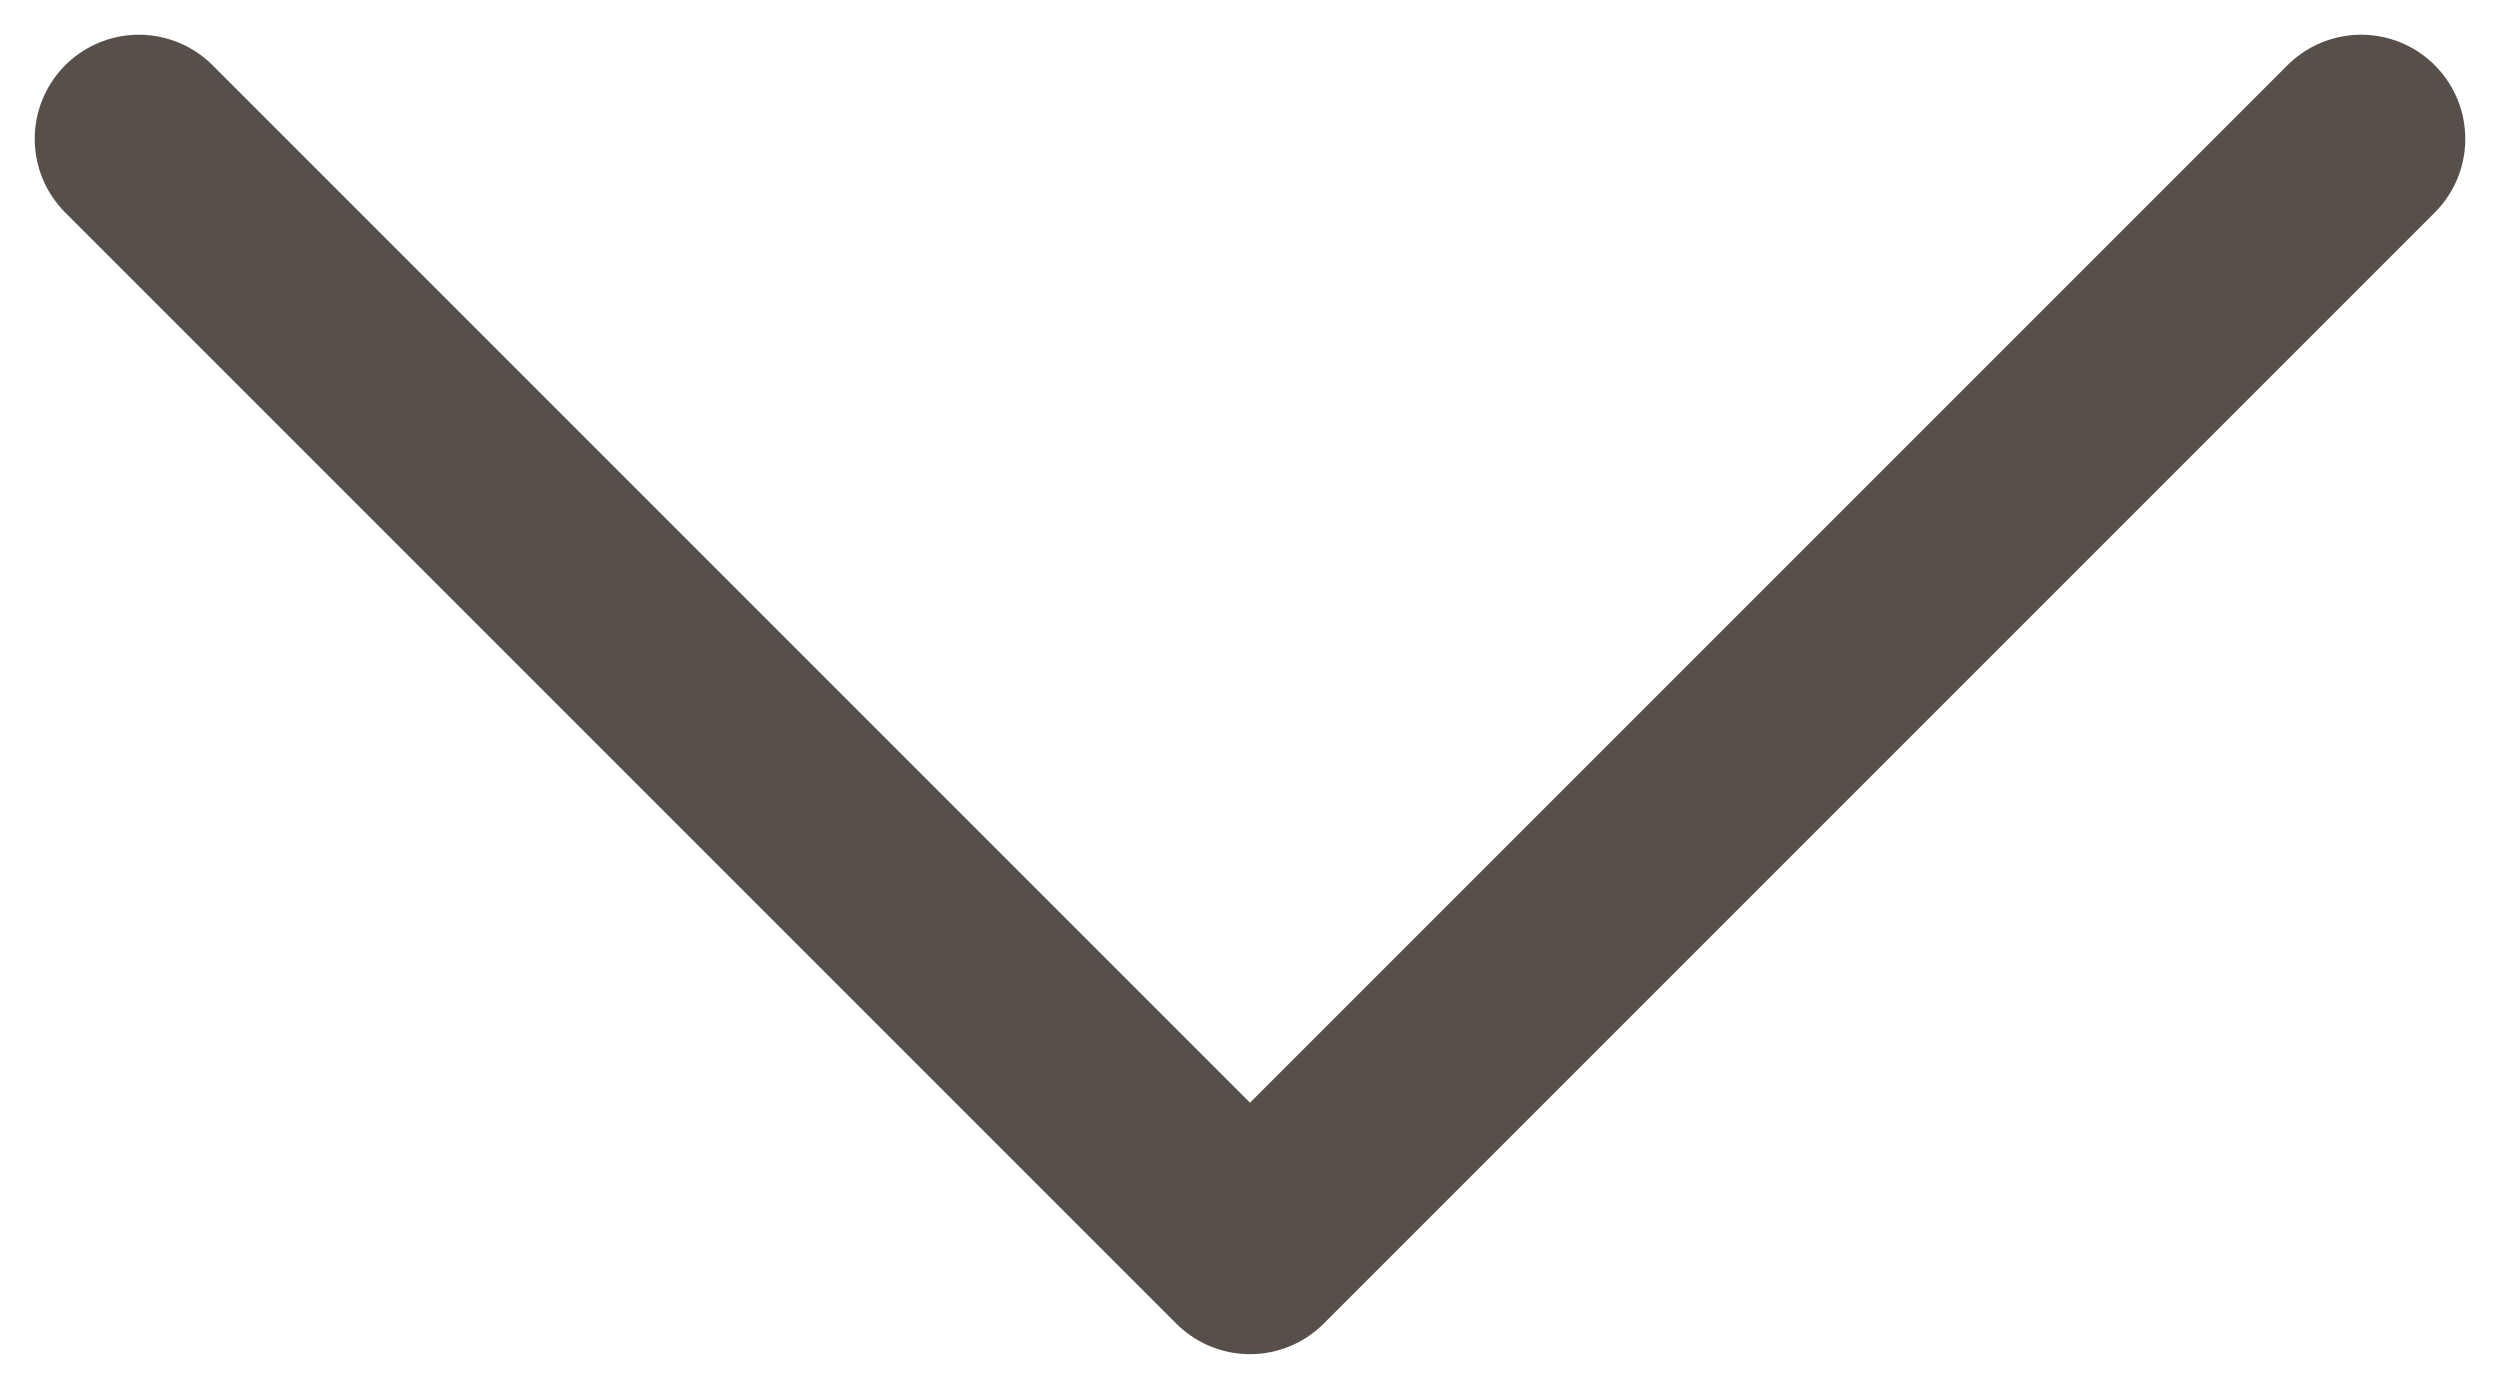<svg width="18" height="10" viewBox="0 0 18 10" fill="none" xmlns="http://www.w3.org/2000/svg">
<path d="M1 1L9 9L17 1" stroke="#574F4A" stroke-width="1.5" stroke-linecap="round" stroke-linejoin="round"/>
</svg>
